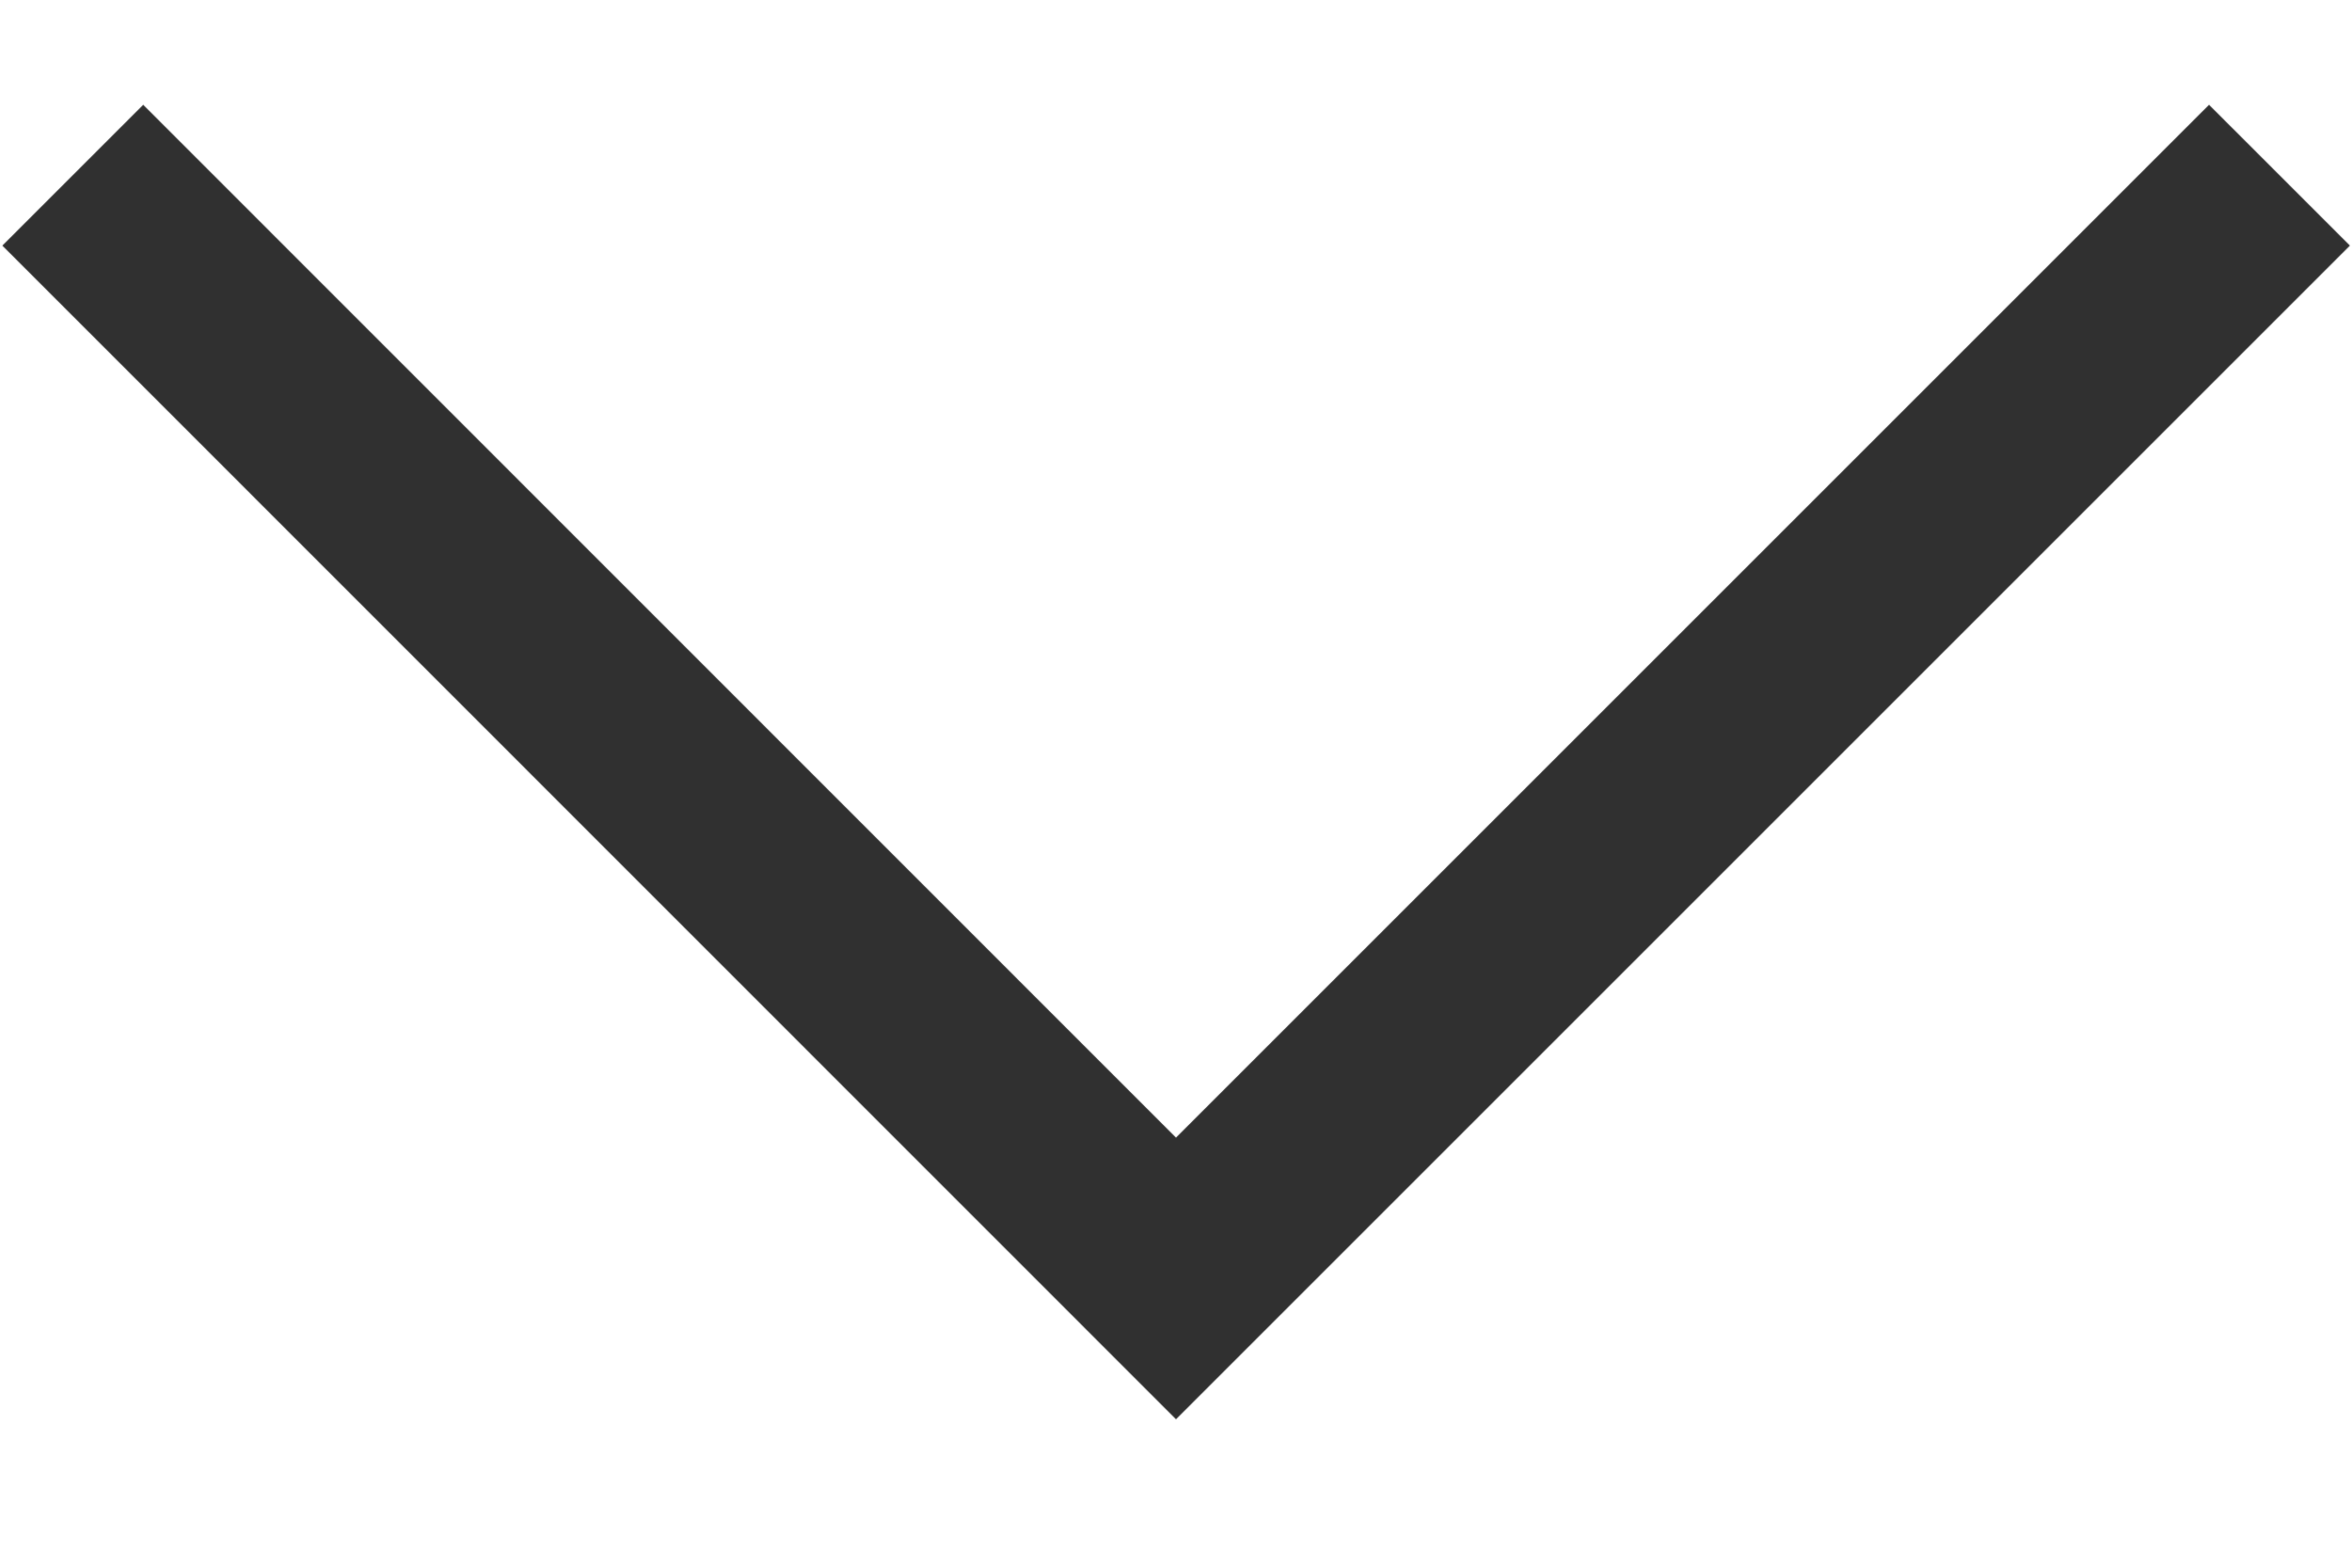 ﻿<?xml version="1.0" encoding="utf-8"?>
<svg version="1.1" xmlns:xlink="http://www.w3.org/1999/xlink" width="9px" height="6px" xmlns="http://www.w3.org/2000/svg">
  <g transform="matrix(1 0 0 1 -296 -80 )">
    <path d="M 0.548 0.401  L 0.009 0.94  L 4.5 5.432  L 8.992 0.94  L 8.453 0.401  L 4.5 4.354  L 0.548 0.401  Z " fill-rule="nonzero" fill="#303030" stroke="none" transform="matrix(1 0 0 1 296 80 )" />
  </g>
</svg>